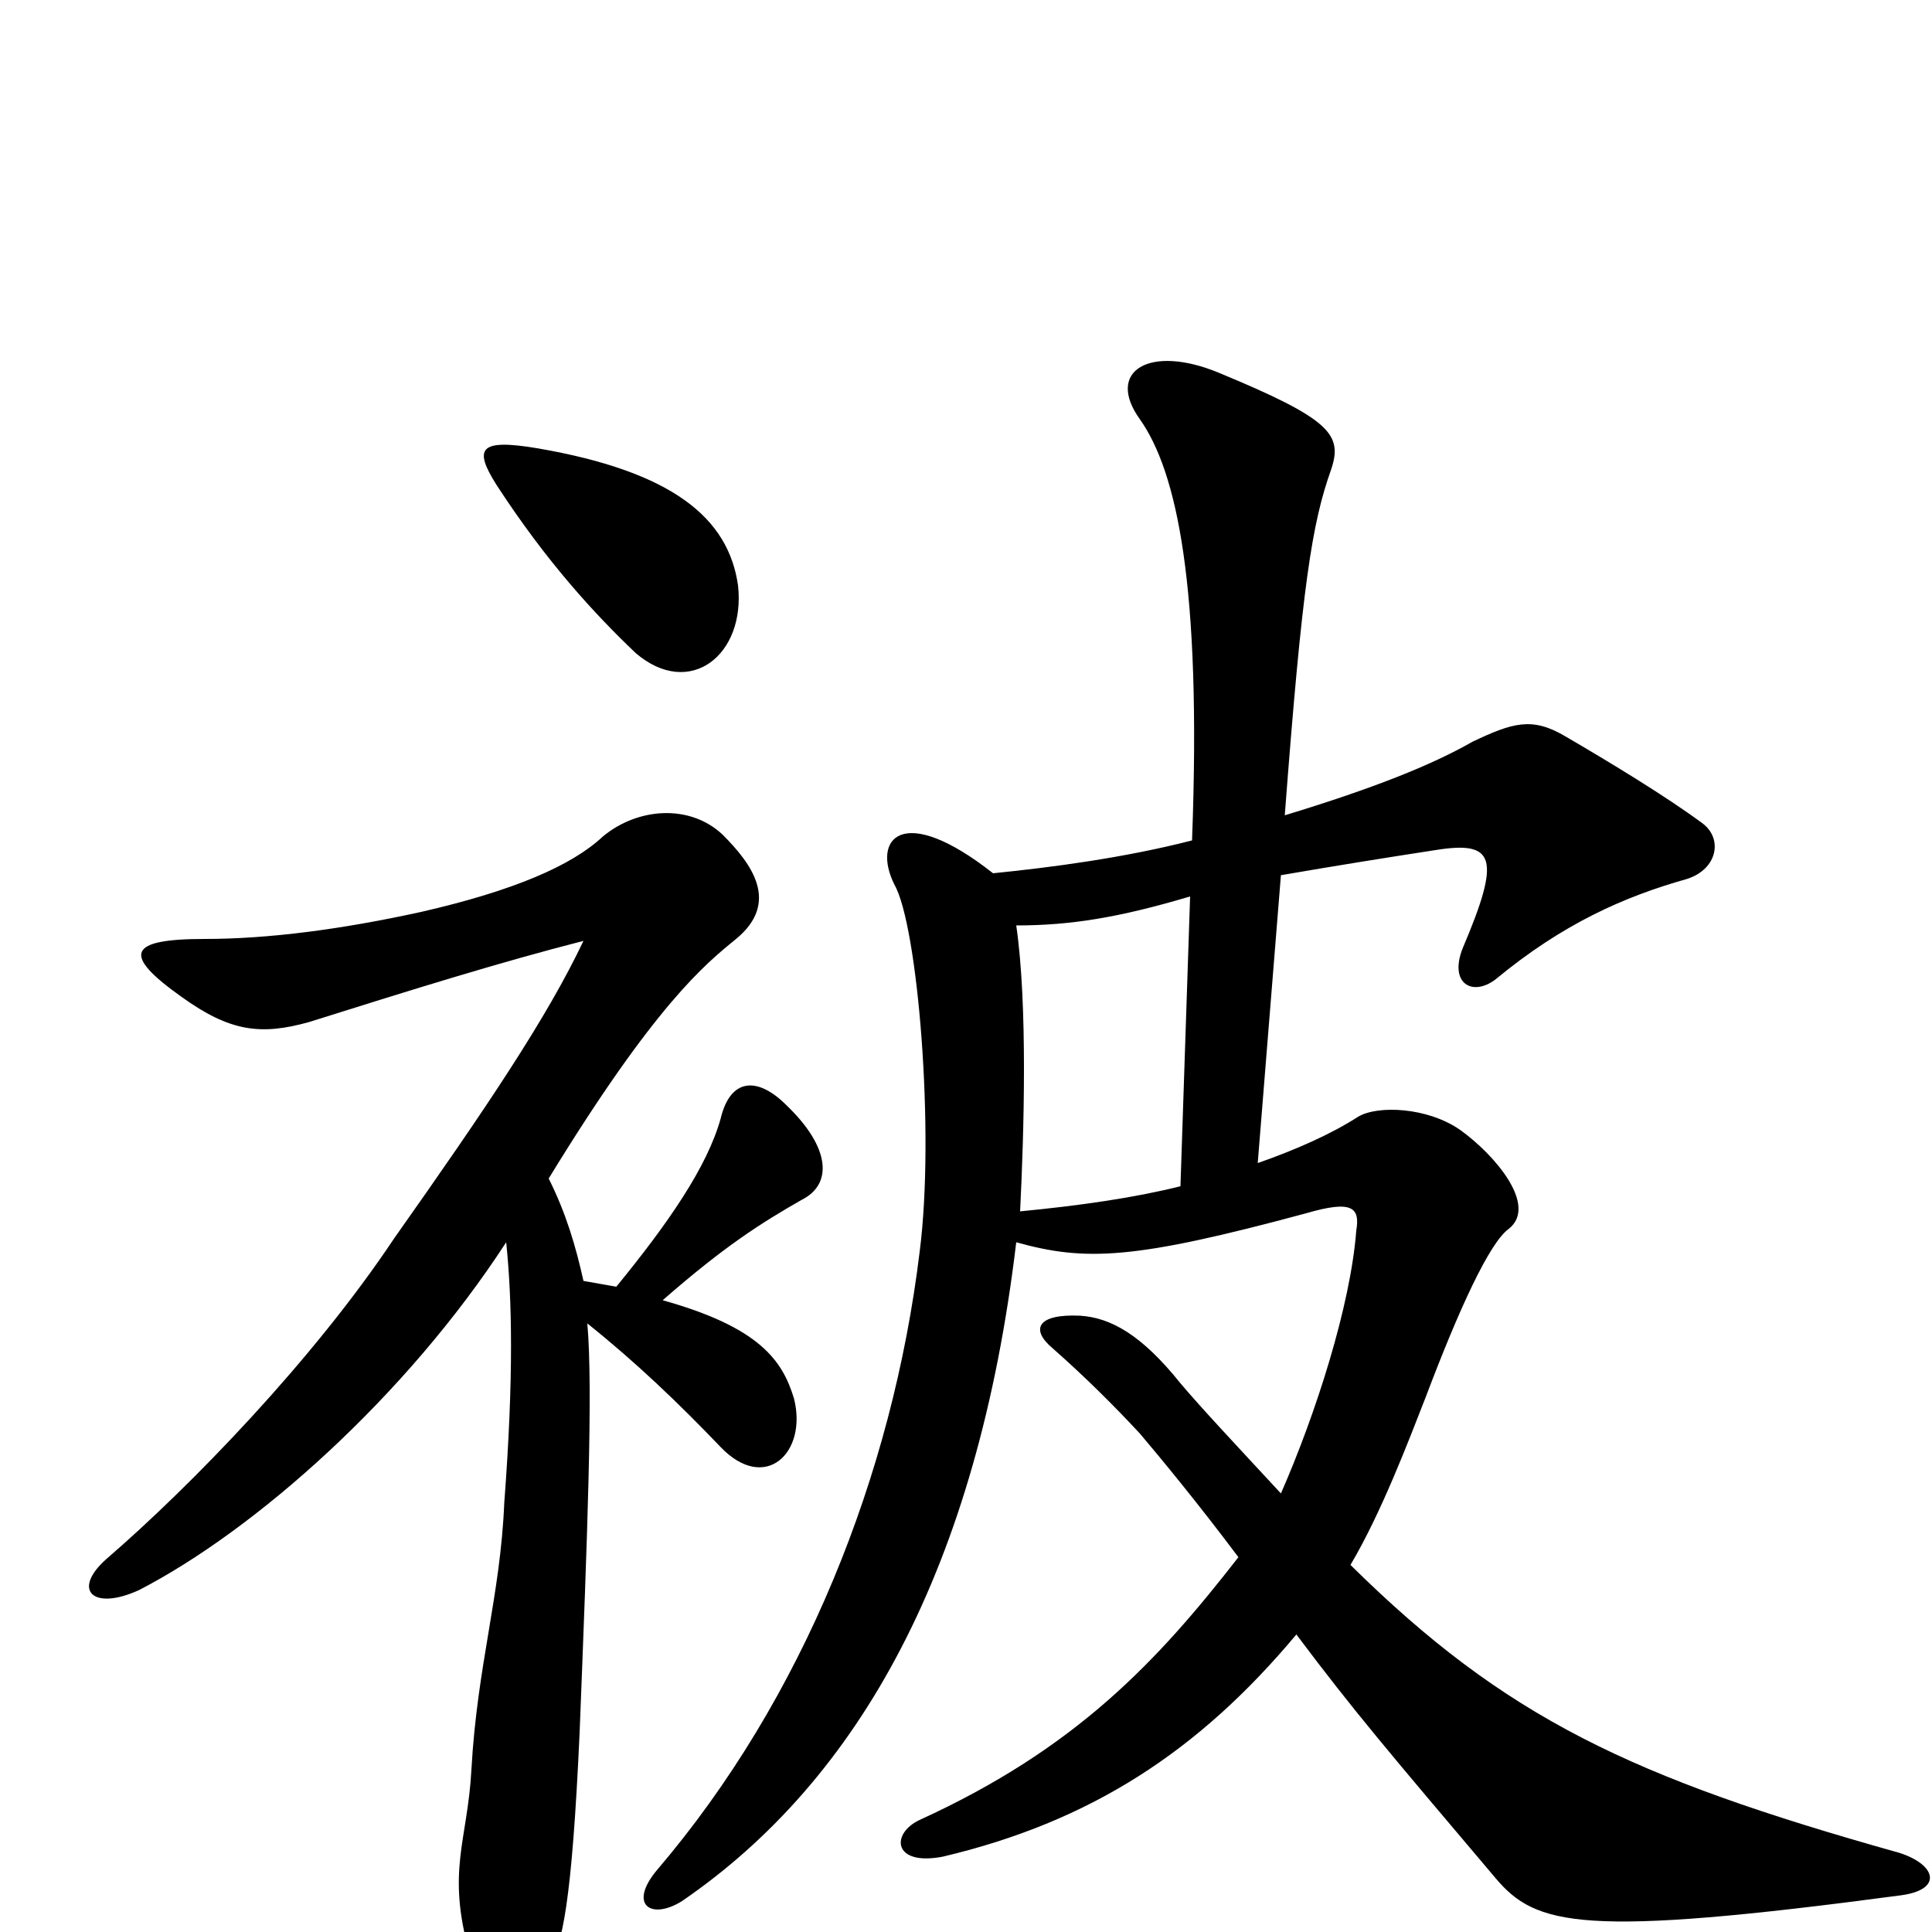 <svg xmlns="http://www.w3.org/2000/svg" viewBox="0 -1000 1000 1000">
	<path fill="#000000" d="M382 -697C377 -732 348 -756 278 -768C248 -773 245 -768 257 -749C283 -709 308 -682 329 -662C357 -638 386 -661 382 -697ZM984 -19C1006 -22 1002 -35 983 -41C844 -80 779 -111 699 -190C715 -217 729 -254 738 -277C755 -322 771 -357 781 -364C796 -376 774 -402 756 -415C739 -427 713 -428 703 -422C689 -413 671 -405 651 -398L663 -547C692 -552 717 -556 743 -560C774 -565 777 -556 757 -509C750 -491 762 -484 774 -493C809 -522 841 -536 873 -545C889 -550 892 -566 881 -574C862 -588 834 -605 810 -619C793 -629 783 -626 762 -616C741 -604 711 -592 665 -578C674 -697 679 -729 689 -757C695 -775 689 -783 631 -807C595 -822 572 -808 590 -783C609 -756 622 -698 617 -565C582 -556 544 -551 514 -548C467 -585 451 -566 463 -542C475 -521 484 -414 476 -352C462 -237 416 -121 340 -32C325 -14 337 -6 353 -16C445 -79 506 -189 526 -357C562 -347 587 -348 676 -372C700 -379 704 -375 702 -363C699 -324 681 -268 663 -227C638 -254 622 -271 611 -284C591 -309 575 -318 559 -319C537 -320 533 -312 545 -302C562 -287 577 -272 590 -258C601 -245 620 -222 641 -194C599 -140 557 -95 476 -58C461 -51 462 -34 488 -39C564 -57 620 -93 671 -154C701 -114 719 -93 774 -28C795 -3 819 3 984 -19ZM415 -379C431 -387 430 -406 407 -428C392 -443 378 -442 373 -421C366 -396 346 -367 319 -334L302 -337C298 -355 293 -372 284 -390C339 -480 365 -501 381 -514C404 -533 389 -553 374 -568C357 -584 330 -582 312 -567C296 -552 266 -539 218 -528C177 -519 139 -514 106 -514C66 -514 63 -506 94 -484C119 -466 135 -464 160 -471C214 -488 259 -502 302 -513C283 -473 252 -427 204 -359C162 -296 99 -231 55 -193C37 -177 48 -166 72 -177C132 -208 210 -277 262 -357C265 -328 266 -288 261 -222C259 -174 247 -138 244 -84C242 -47 231 -32 243 11C251 36 273 36 284 18C291 7 296 -15 300 -103C304 -205 307 -281 304 -315C329 -295 351 -274 373 -251C396 -227 418 -248 411 -276C405 -296 393 -313 343 -327C375 -355 394 -367 415 -379ZM616 -536L611 -386C587 -380 559 -376 528 -373C530 -413 532 -480 526 -521C554 -521 579 -525 616 -536Z"/>
</svg>